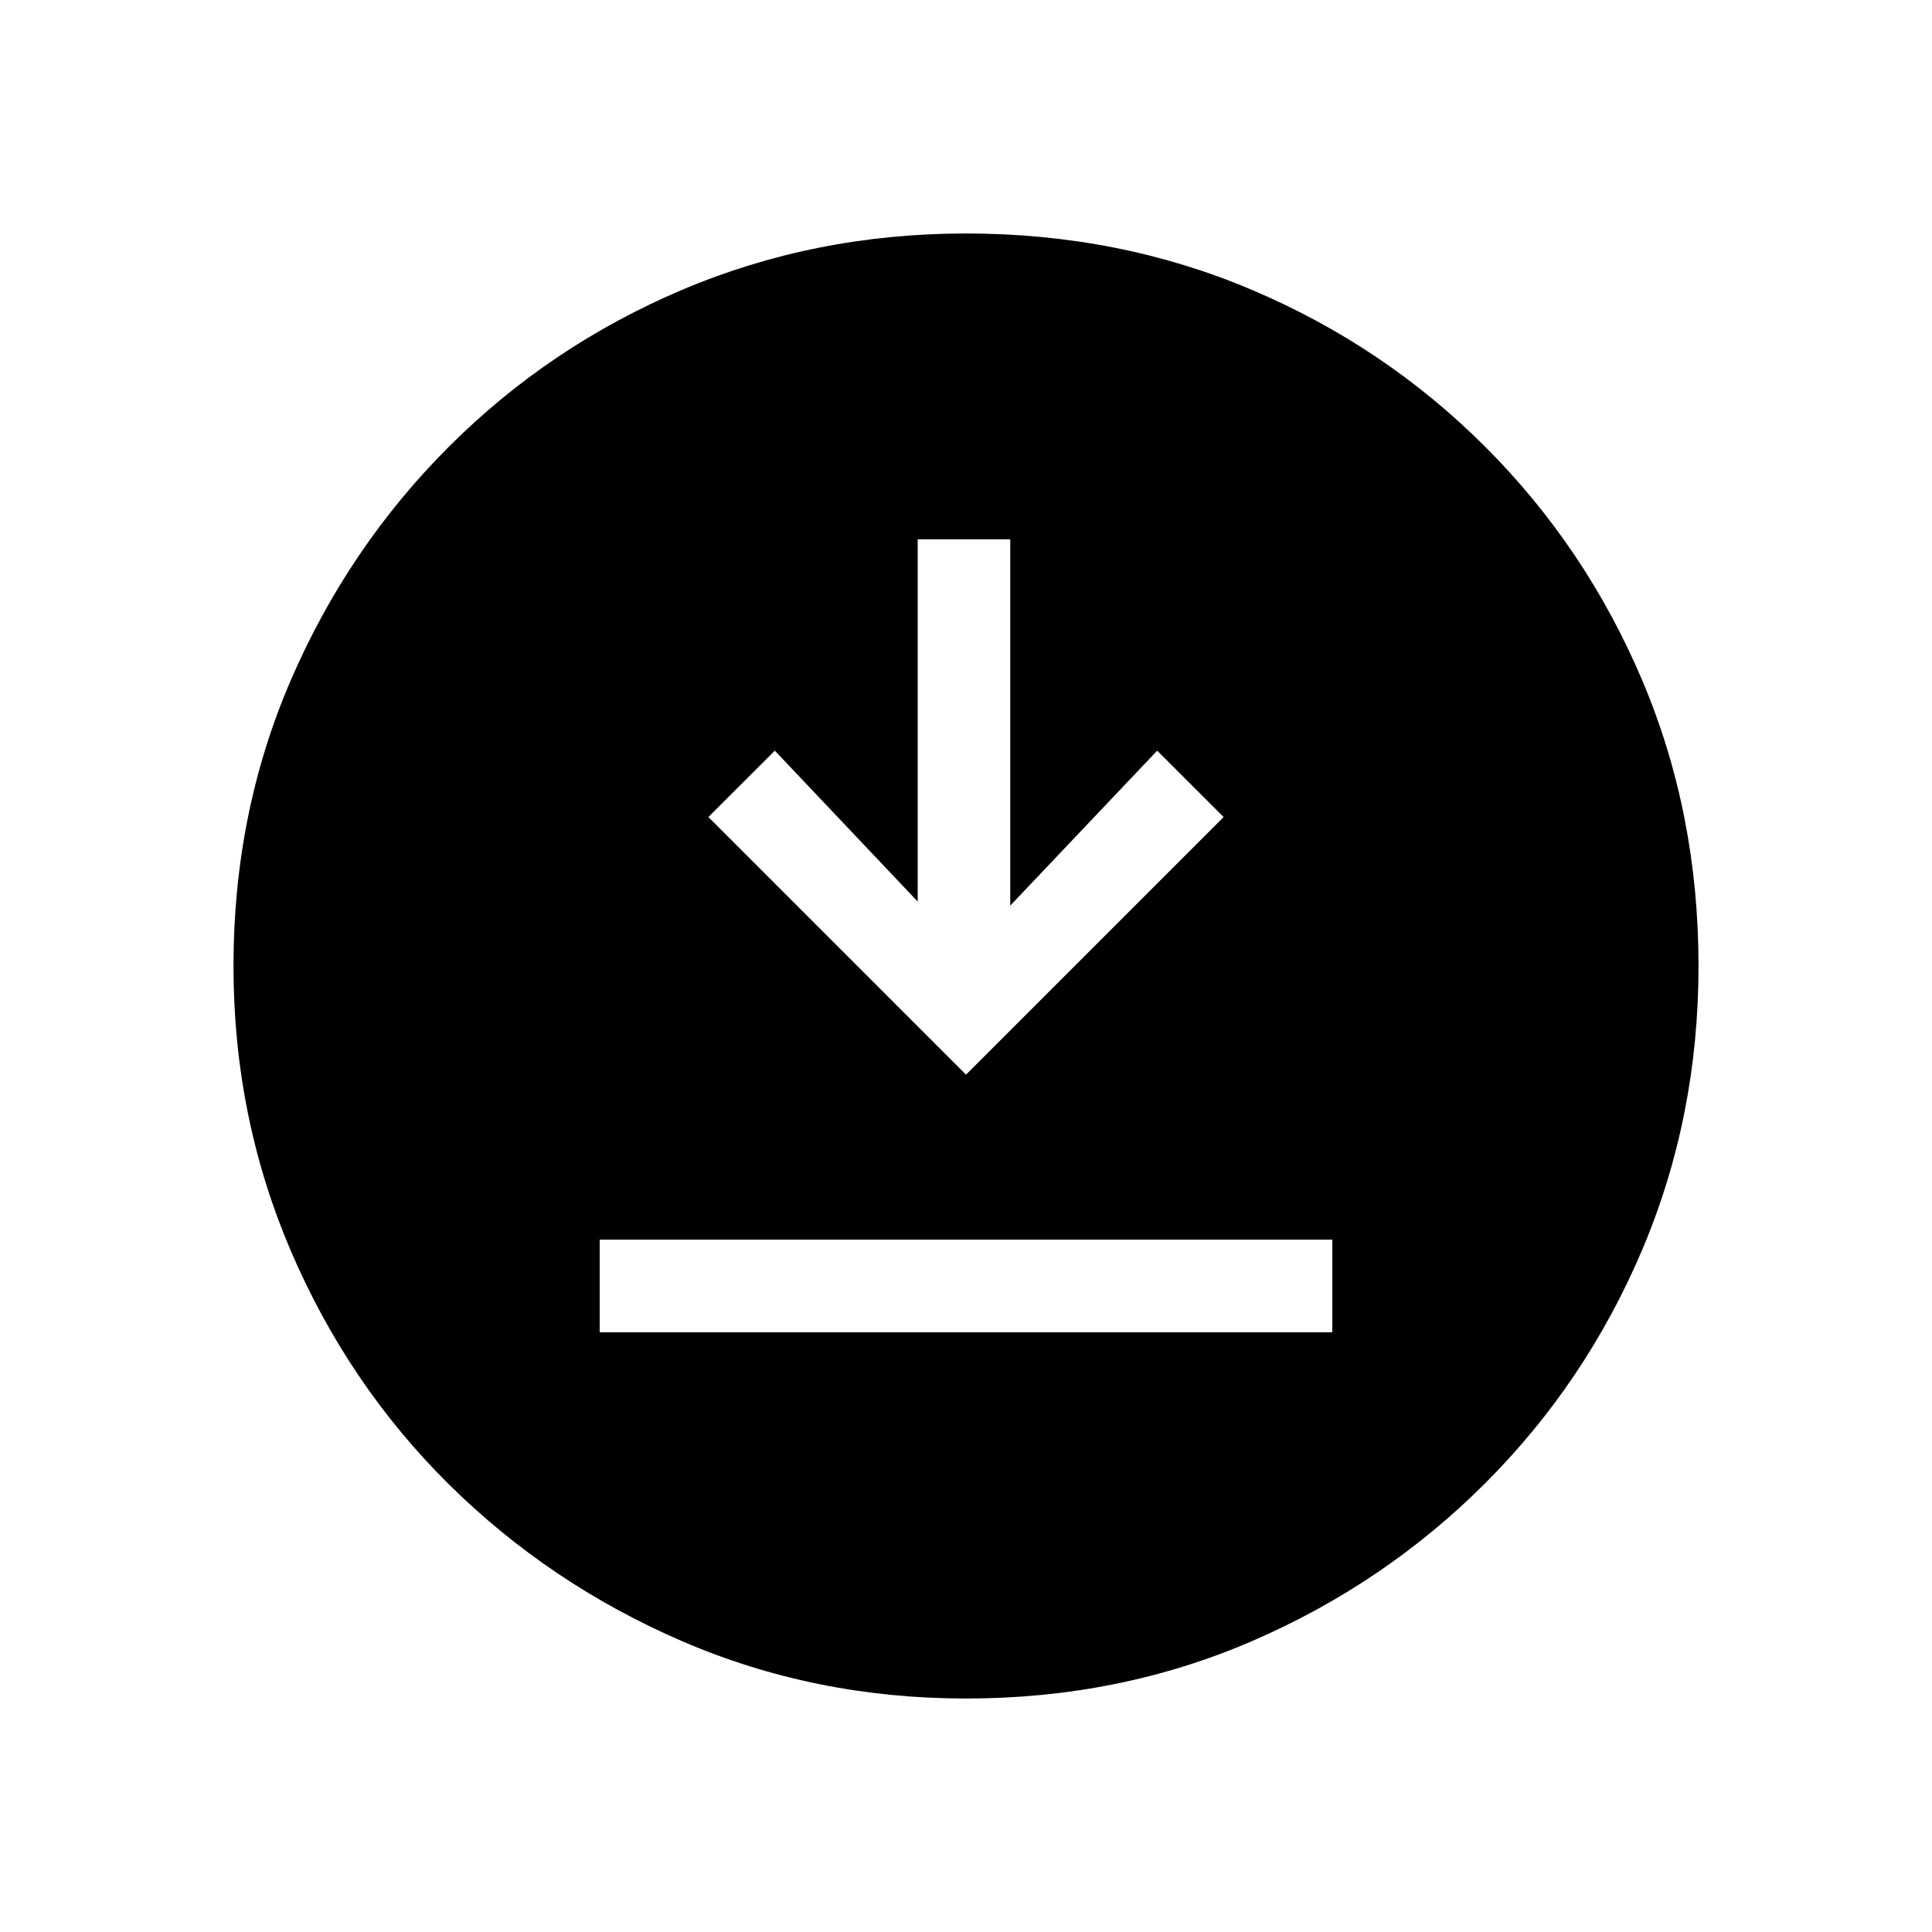 <svg xmlns="http://www.w3.org/2000/svg" height="20" width="20"><path d="M6.208 13.792h7.584v-.959H6.208ZM10 11.125l2.667-2.667-.688-.687-1.521 1.604V5.583H9.5v3.75L8.021 7.771l-.688.687Zm0 6.458q-1.562 0-2.938-.593-1.374-.594-2.416-1.625-1.042-1.032-1.636-2.417-.593-1.386-.593-2.948 0-1.583.593-2.958.594-1.375 1.636-2.417Q5.688 3.583 7.062 3 8.438 2.417 10 2.417q1.583 0 2.958.583 1.375.583 2.417 1.625Q16.417 5.667 17 7.042q.583 1.375.583 2.958 0 1.562-.583 2.938-.583 1.374-1.625 2.416-1.042 1.042-2.417 1.636-1.375.593-2.958.593Z"/></svg>